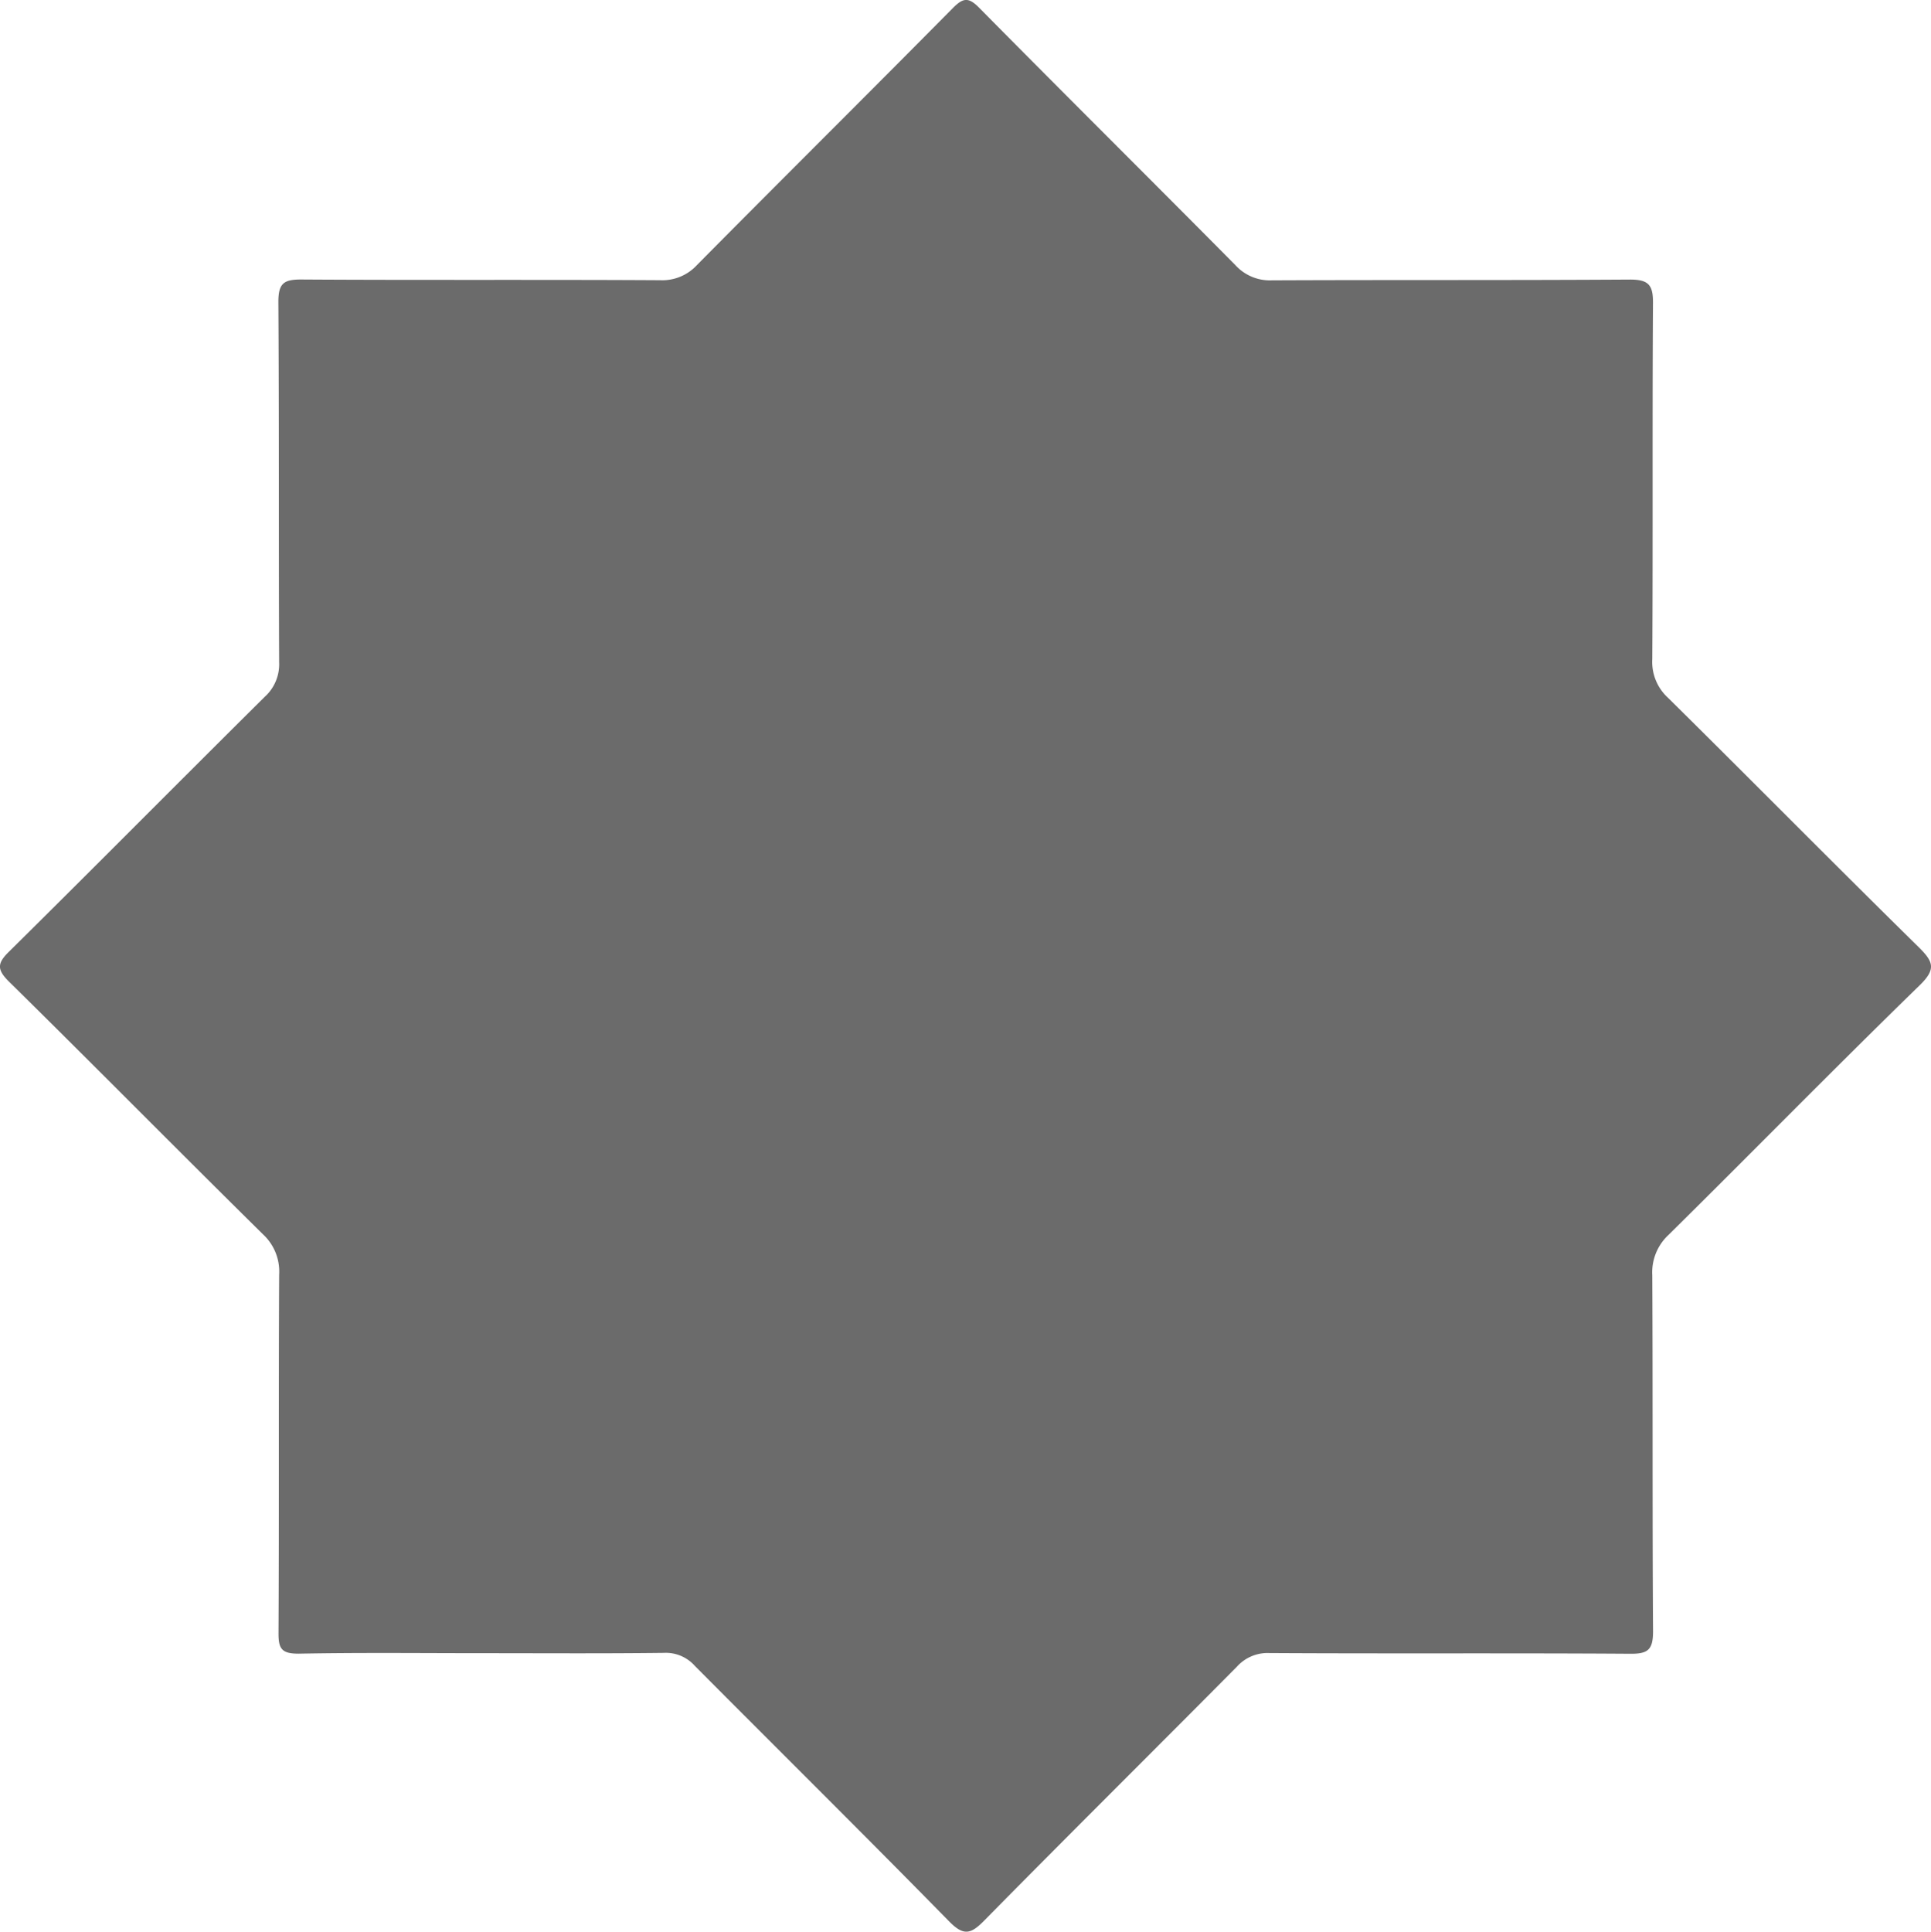 <svg xmlns="http://www.w3.org/2000/svg" width="163.5" height="163.544" viewBox="0 0 163.5 163.544">
    <path id="Path_41" data-name="Path 41"
        d="M121.936,396.6c-5.208,0-10.42-.06-15.628.04-1.437,0-1.716-.408-1.706-1.761.055-10.107,0-20.218.055-30.34a4.293,4.293,0,0,0-1.368-3.4c-7.2-7.1-14.3-14.3-21.5-21.387-1.069-1.055-.995-1.587.03-2.581,7.237-7.152,14.395-14.379,21.617-21.541a3.706,3.706,0,0,0,1.219-2.915c-.045-10.171,0-20.343-.065-30.514,0-1.6.468-1.91,1.99-1.9,10.107.065,20.219,0,30.341.06a3.979,3.979,0,0,0,3.1-1.273c7.2-7.272,14.469-14.478,21.666-21.755.9-.91,1.348-.95,2.278,0,7.192,7.281,14.459,14.484,21.661,21.755a3.935,3.935,0,0,0,3.084,1.283c10.107-.045,20.219,0,30.341-.065,1.592,0,1.94.5,1.93,1.99-.065,10.047,0,20.1-.06,30.146a4.108,4.108,0,0,0,1.318,3.258c7.1,7.013,14.116,14.125,21.239,21.124,1.253,1.238,1.492,1.86.075,3.238-7.153,6.963-14.146,14.1-21.249,21.118a4.327,4.327,0,0,0-1.383,3.422c.05,10.052,0,20.1.065,30.146,0,1.592-.453,1.915-1.965,1.9-10.172-.07-20.343,0-30.515-.06a3.482,3.482,0,0,0-2.755,1.154c-7.118,7.177-14.3,14.29-21.388,21.487-1.129,1.149-1.741,1.343-2.984.07-7.123-7.262-14.365-14.424-21.527-21.626a3.277,3.277,0,0,0-2.636-1.1C132.107,396.635,127.019,396.6,121.936,396.6Z"
        transform="translate(-81.02 -256.638)" fill="#2d2d2d" opacity="0.7" />
</svg>
